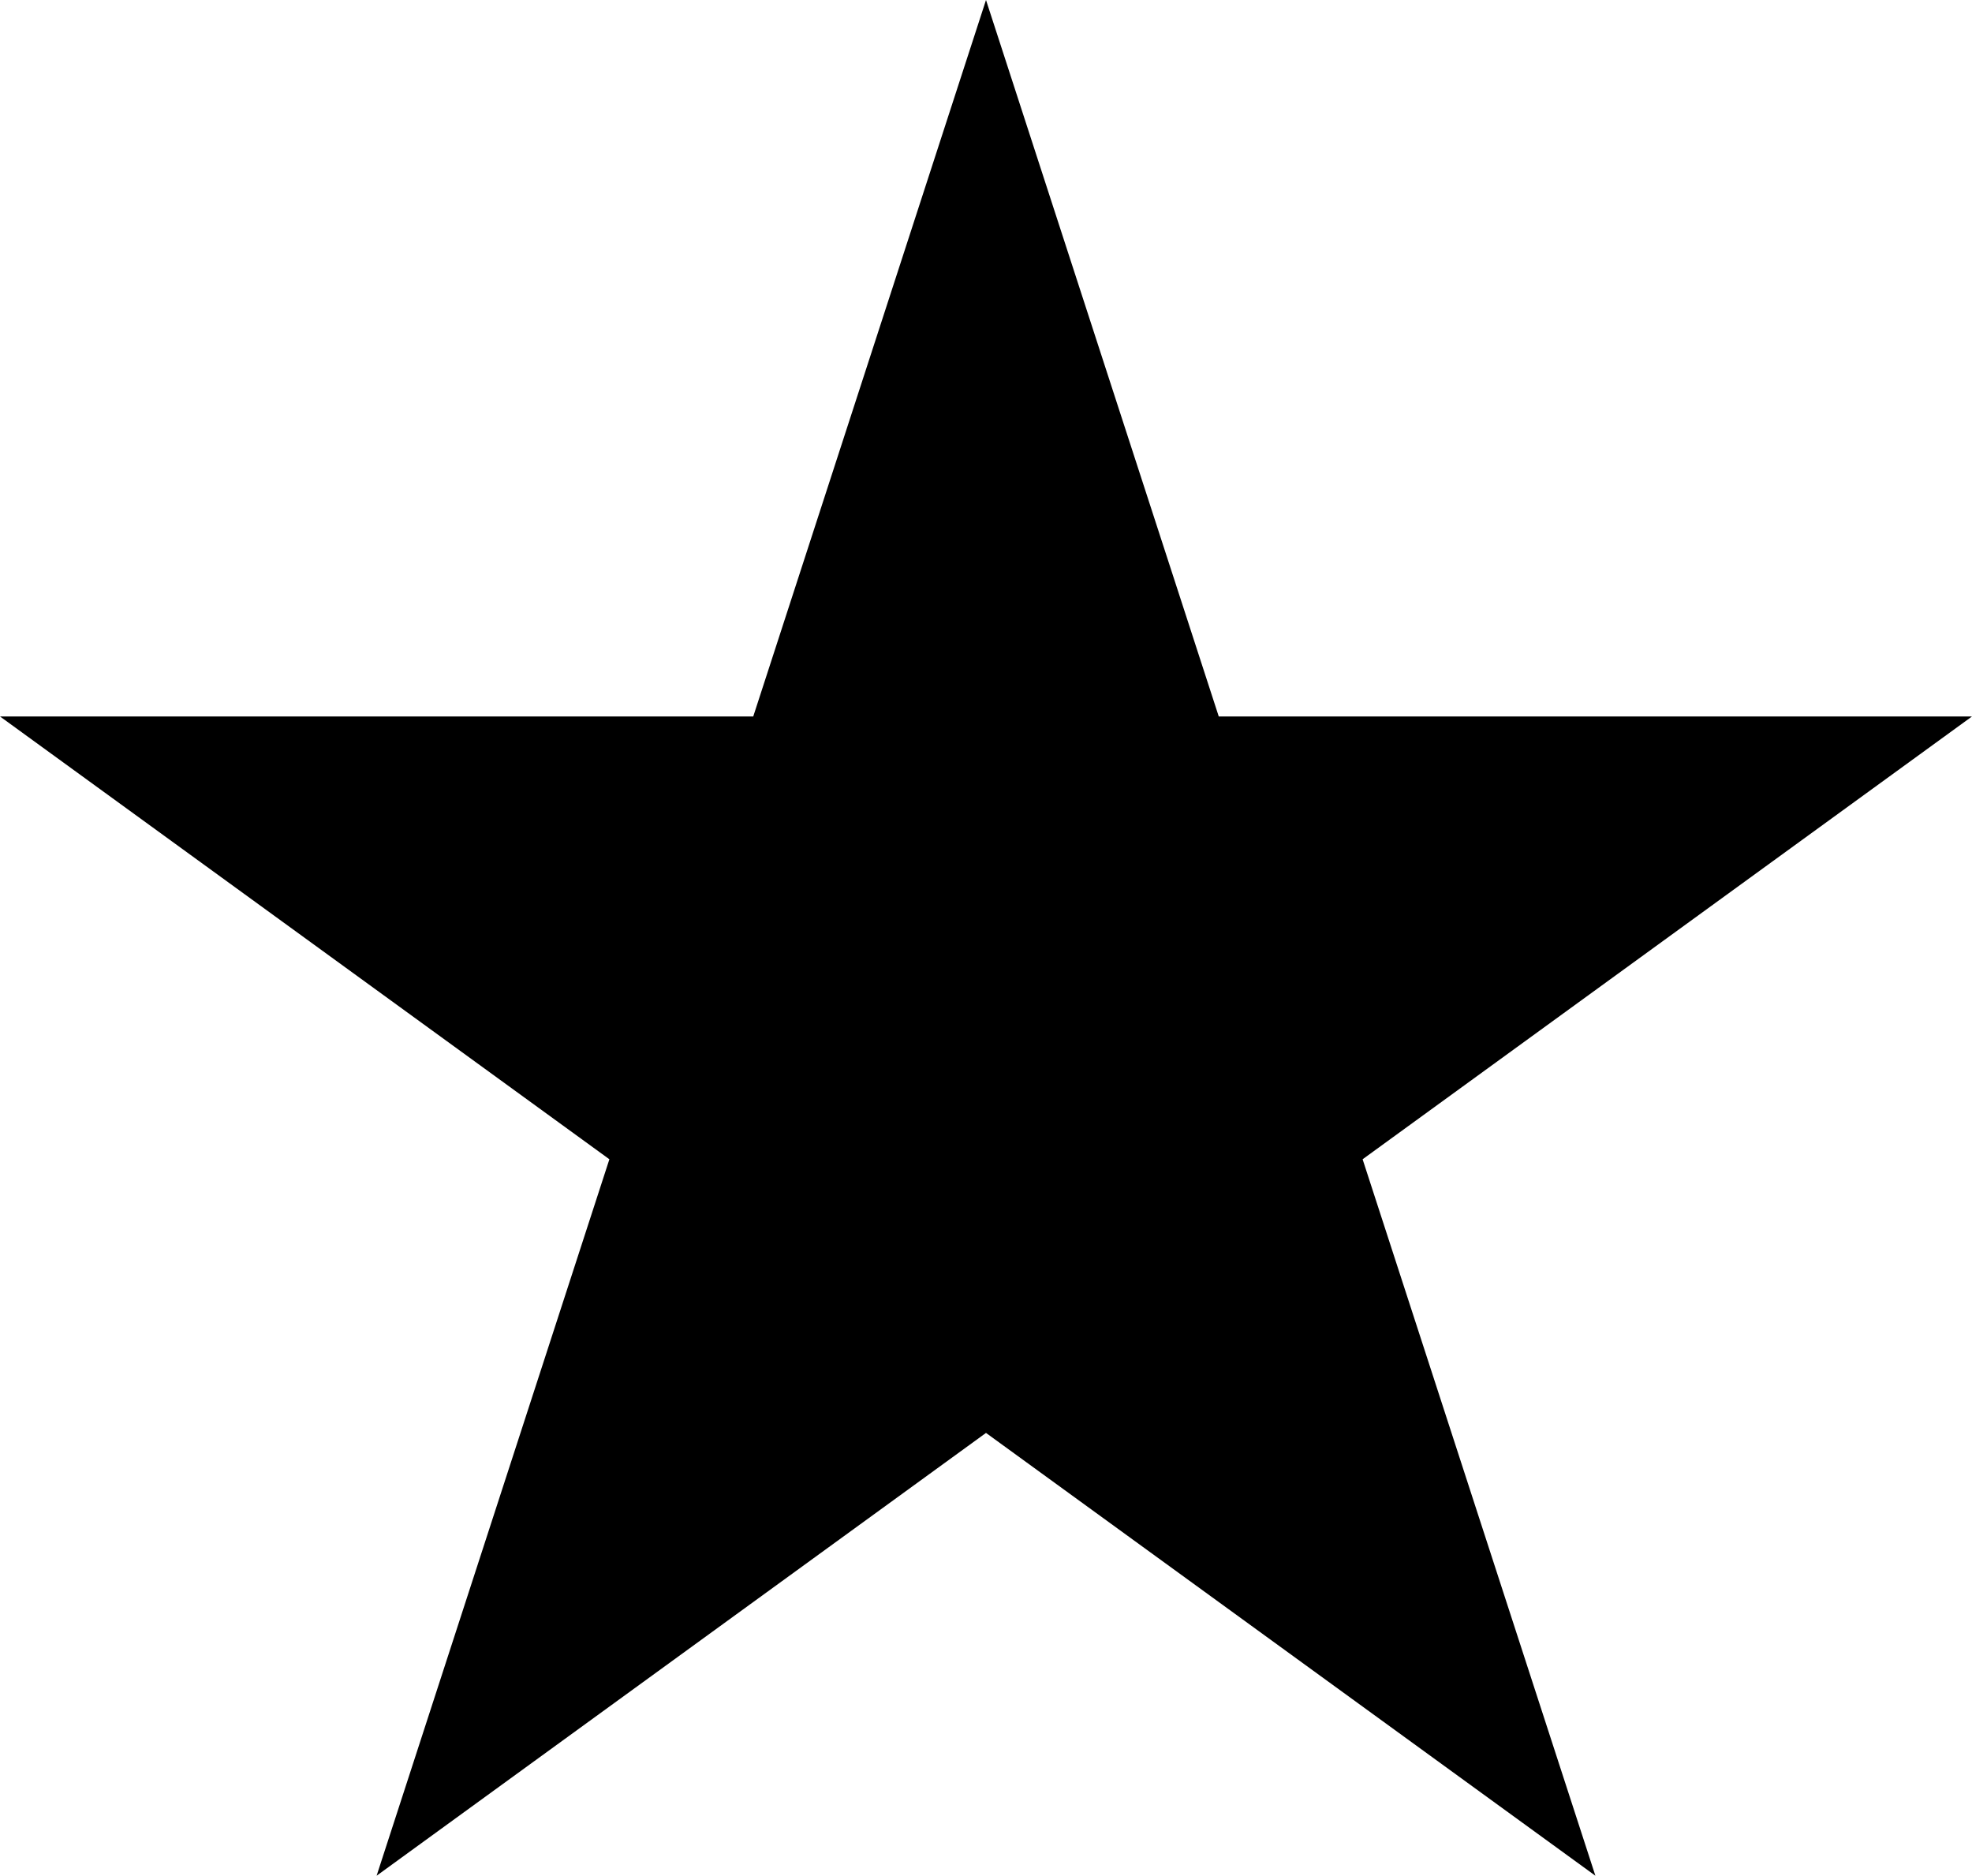 <?xml version="1.0" encoding="UTF-8"?>
<svg class="star" viewBox="0 0 100 95.106">
  <polygon points="50 0 61.803 36.327 100 36.327 69.098 58.779 80.902 95.106 50 72.654 19.098 95.106 30.902 58.779 0 36.327 38.197 36.327 50 0"/>
</svg>